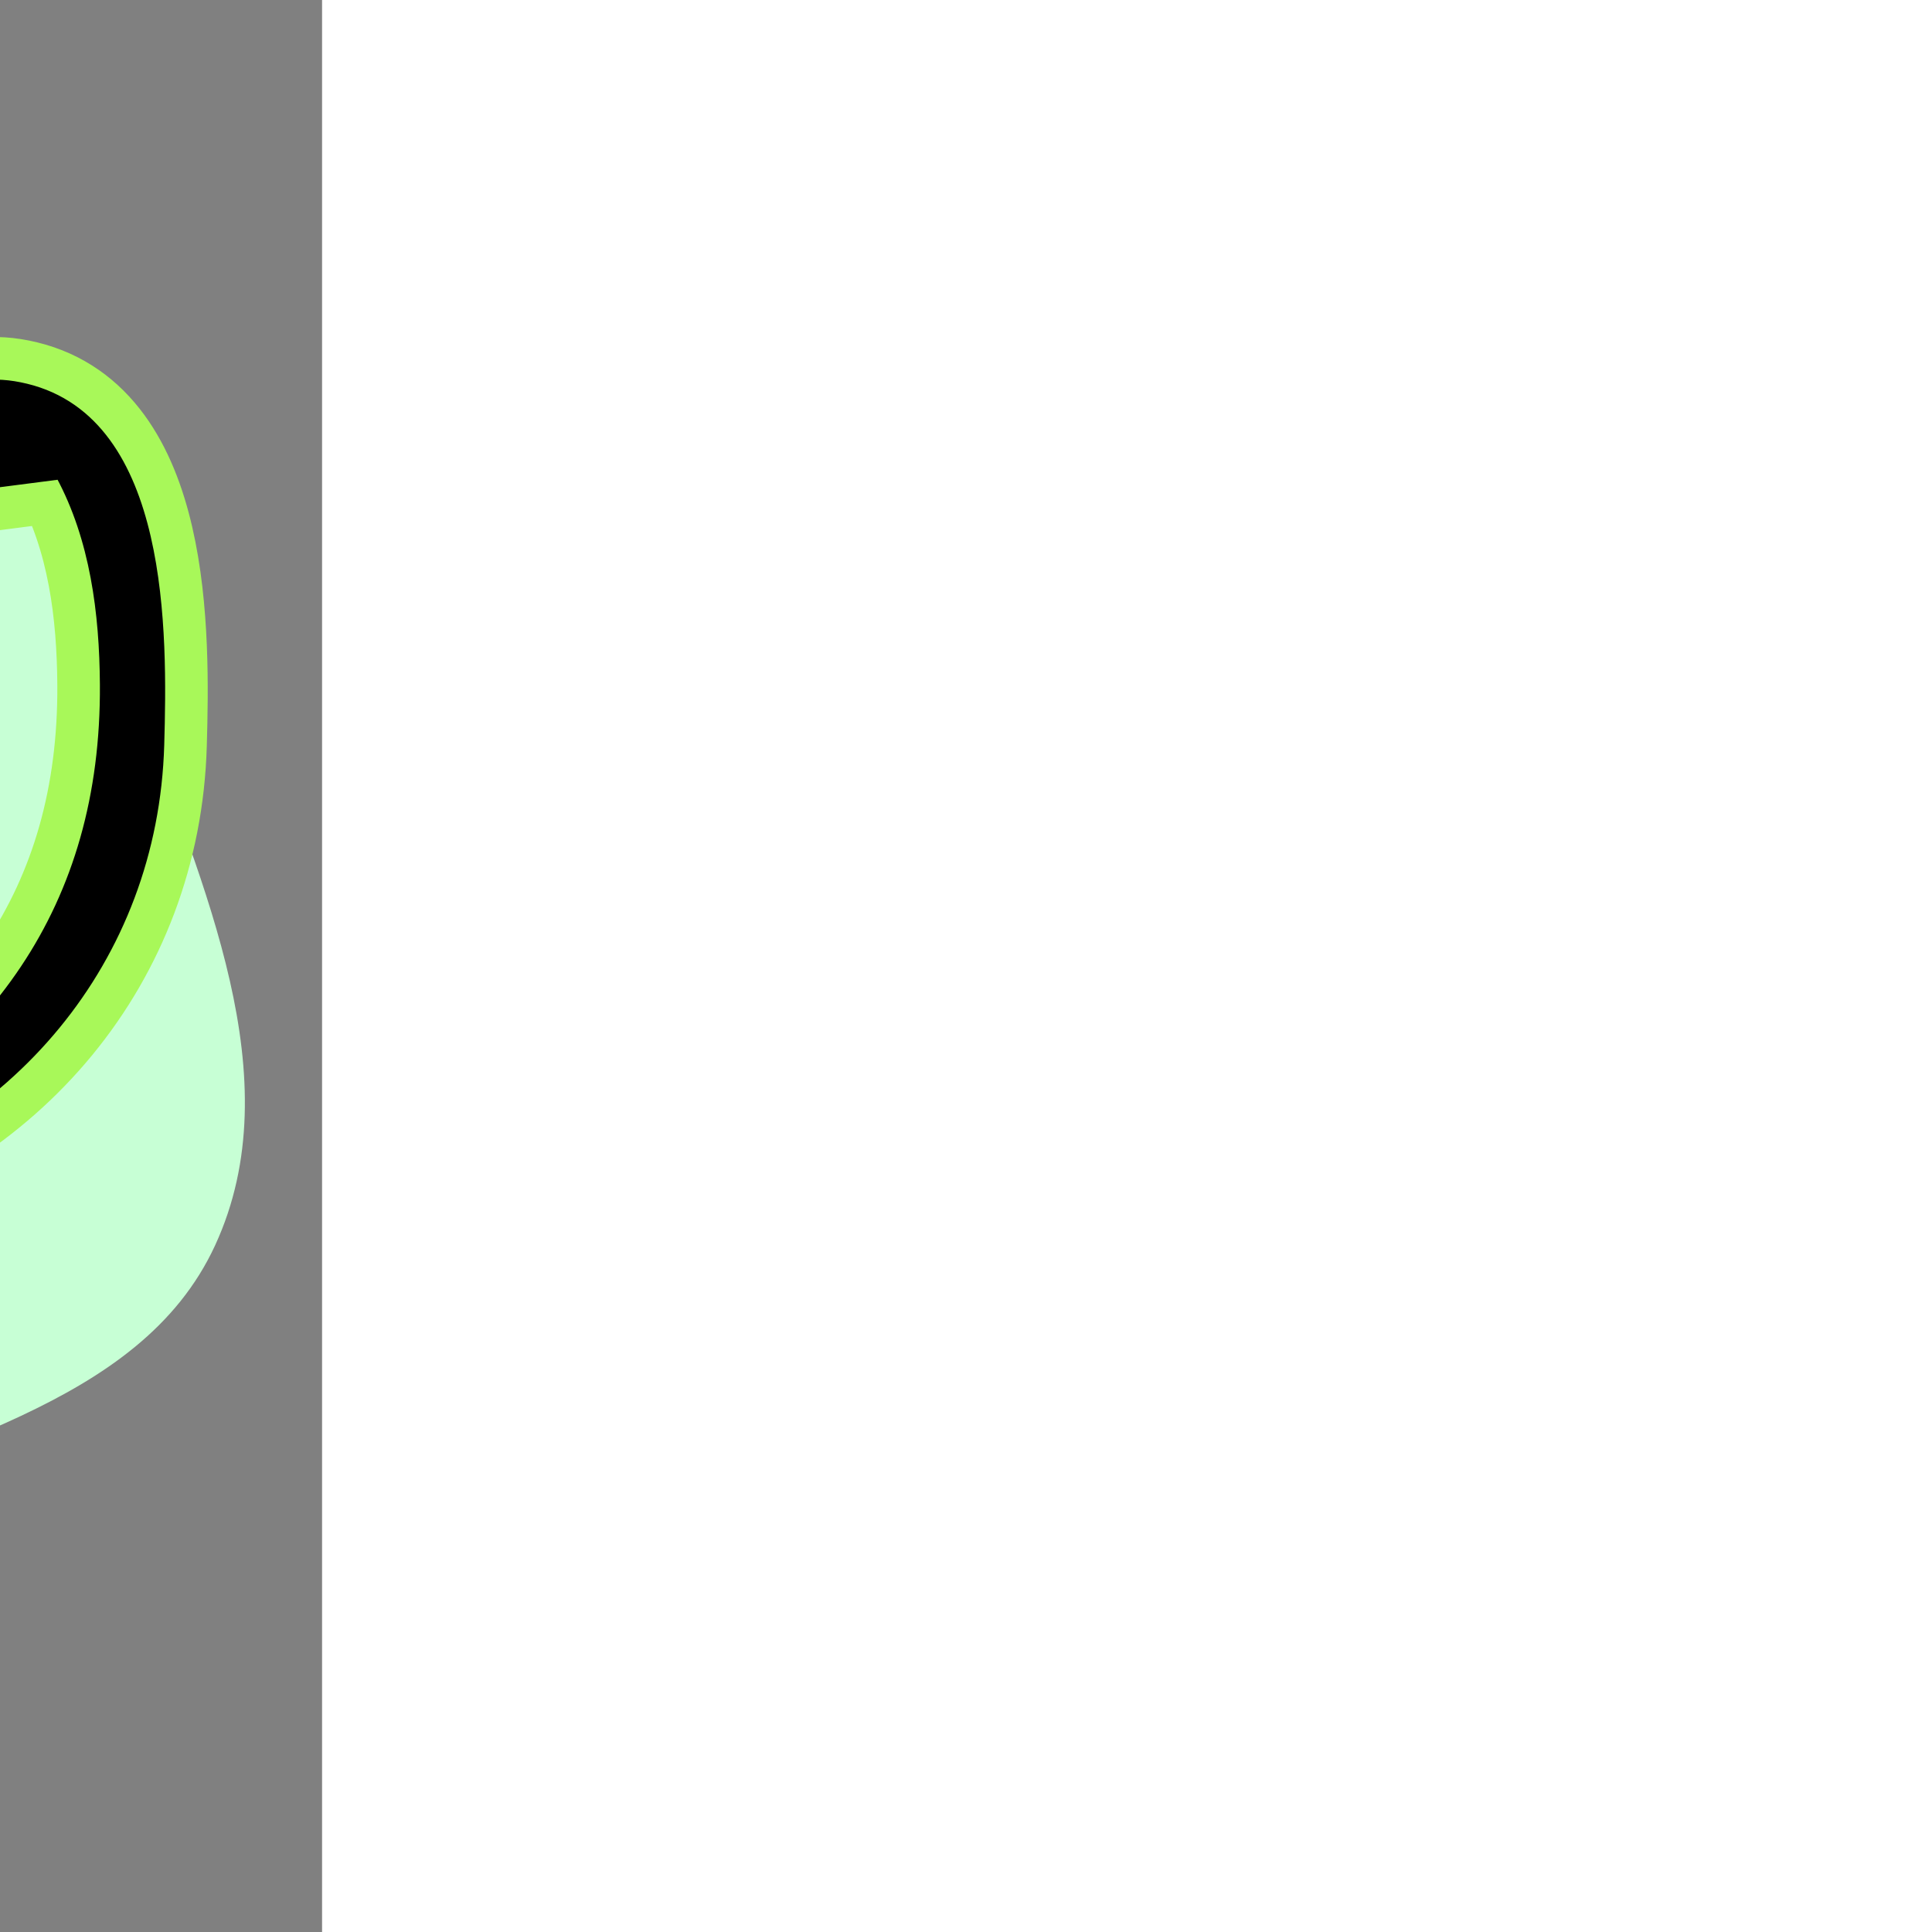 <!DOCTYPE svg PUBLIC "-//W3C//DTD SVG 1.1//EN" "http://www.w3.org/Graphics/SVG/1.1/DTD/svg11.dtd">

<!-- Uploaded to: SVG Repo, www.svgrepo.com, Transformed by: SVG Repo Mixer Tools -->
<svg fill="#000000" version="1.1" id="Capa_1" xmlns="http://www.w3.org/2000/svg" xmlns:xlink="http://www.w3.org/1999/xlink" width="256px" height="256px" viewBox="-19.61 -19.61 235.27 235.27" xml:space="preserve" transform="matrix(-1, 0, 0, 1, 0, 0)" stroke="#000000">

<rect x="-19.61" y="-19.61" width="235.27" height="235.27" fill="#808080" stroke="none"/>

<g id="SVGRepo_bgCarrier" stroke-width="0">

<path transform="translate(-19.61, -19.61), scale(7.352)" d="M16,28.349C18.599,28.467,20.926,27.163,23.222,25.94C25.905,24.51,29.115,23.435,30.398,20.678C31.727,17.821,30.88,14.479,29.958,11.465C29.021,8.405,27.624,5.44,25.123,3.443C22.548,1.387,19.291,0.145,16,0.318C12.802,0.485,9.948,2.246,7.546,4.365C5.32,6.33,4.005,8.981,3.011,11.78C1.989,14.655,0.494,17.852,1.77,20.624C3.03,23.359,6.592,23.868,9.239,25.305C11.466,26.514,13.469,28.234,16,28.349" fill="#c7ffd5" strokewidth="0"/>

</g>

<g id="SVGRepo_tracerCarrier" stroke-linecap="round" stroke-linejoin="round" stroke="#a8f859" stroke-width="11.371"> <g> <g> <path d="M187.095,60.715c7.373-7.049,11.995-17.453,6.628-27.048c-6.697-11.973-21.013-17.308-34.708-16.98 c-6.977-13.367-22.875-11.982-26.926,2.111c-10.852-0.104-14.696,8.333-12,17.954c-10.262-0.255-14.632,7.131-11.488,16.738 c-6.115-0.434-12.26,1.584-12.47,6.825c-2.638-2.522-6.257-4.011-9.939-3.391c-5.165,0.869-8.244,4.235-9.812,8.502 c-2.293-2.566-5.172-4.426-8.742-3.444c-4.055,1.115-5.706,4.987-6.28,9.046c-3.656-3.197-7.863-4.172-11.107-1.929 c-0.526-4.199-3.892-7.829-8.179-10.025c2.585-2.216,4.582-5.023,3.635-8.467c-0.857-3.116-3.468-4.918-6.398-6.044 c4.528-4.589,6.172-10.779,0.405-16.391c-4.443-4.323-10.565-3.534-13.588,0.693c-2.411-1.635-5.529-2.277-9.713-1.257 C-0.575,31.749-0.279,57.542,0.111,71.1c0.754,26.224,18.482,46.921,43.551,53.859c0.376,0.104,0.71,0.025,1.003-0.119 c-0.145,7.441,0.989,15.924,3.519,20.123c4.076,6.765,7.634,10.678,2.793,19.125c-1.996,3.482-5.153,5.062-6.902,8.046 c-3.717,6.346,9.646,11.69,13.27,13.148c12.64,5.088,43.957,5.463,55.526-6.343c5.058,2.971,15.531,2.481,20.062,2.587 c9.334,0.216,16.696-1.817,22.113-9.645c10.314-14.9-15.068-19.048-26.761-18.069c-0.794-3.325-1.125-6.694-0.773-10.138 c5.077-2.471,9.279-6.834,12.037-13.676c0.899-2.23,1.532-4.508,2.033-6.81c0.53,0.073,1.06,0.154,1.59,0.257 c1.287,4.029,3.884,8.241,8.537,8.149c4.487-0.089,7.469-4.191,8.996-7.947c1.757-4.318,1.057-9.248-1.889-12.835 c-3.662-4.455-10.341-4.839-15.829-4.134c-0.028-9.062-0.692-18.23,0.897-26.988c13.797,6.47,35.988,3.474,35.895-13.564 c0.987-0.542,1.961-1.169,2.921-1.832c0.125,0.477,0.301,0.951,0.473,1.399c-1,3.71,4.686,6.631,6.979,2.776 c0.921-1.548,1.671-3.131,0.635-4.901C189.994,62.218,188.38,61.537,187.095,60.715z M152.311,17.299 c-3.414,0.562-6.703,1.479-9.715,2.76c-1.939,0.825-3.757,1.838-5.507,2.953c0.043-0.122,0.131-0.205,0.156-0.342 C139.025,12.767,146.883,10.741,152.311,17.299z M133.595,24.742c0.315,0.045,0.65,0.036,0.981,0.008 c-3.484,2.603-6.601,5.726-9.382,9.233C123.866,29.06,124.276,23.415,133.595,24.742z M119.348,42.57 c-1.897,3.197-3.628,6.523-5.217,9.898C112.211,46.938,113.668,42.741,119.348,42.57z M111.137,59.186 c-1.411,3.346-2.72,6.666-3.948,9.857c-2.244-1.245-4.552-2.229-6.901-2.932c0.116-0.255,0.201-0.533,0.145-0.849 C103.445,59.572,107.016,57.571,111.137,59.186z M90.957,65.235c-1.845,0.253-3.716,0.764-5.614,1.598 c-1.182,0.52-2.434,1.102-3.721,1.71C83.356,63.2,87.108,62.655,90.957,65.235z M66.932,70.78c3.56-1.291,6.041-0.869,7.5,1.175 c-2.617,1.22-5.312,2.416-8.018,3.461C66.472,73.864,66.614,72.317,66.932,70.78z M50.317,74.454 c3.721-7.037,8.018-0.929,10.142,2.954c-4.259,1.178-8.378,1.684-12.052,0.984C48.982,77.049,49.594,75.724,50.317,74.454z M43.117,74.125c-0.297,0.647-0.311,1.332-0.139,1.959c-3.318-2.318-5.959-6.296-7.463-12.789 c-0.021-0.09-0.034-0.208-0.055-0.301C41.421,64.246,46.148,67.52,43.117,74.125z M34.685,57.031 c-0.216-2.423-0.423-5.111-0.717-7.894c0.746,0.167,1.505,0.278,2.236,0.511C41.62,51.134,37.569,55.094,34.685,57.031z M32.972,42.272c-0.786-4.068-1.983-7.864-3.978-10.641C34.374,28.104,41.798,36.04,32.972,42.272z M140.602,160.996 c2.802,0.426,5.532,1.209,7.979,2.648c3.435,2.022-0.347,5.736-1.859,7.641c-3.654,4.604-13.787,3.313-18.836,2.979 c-2.703-0.179-7.246-1.598-11.081-1.857c3.72-12.018-9.233-17.805-21.17-18.999c2.572-2.438,4.38-5.876,5.538-9.62 c8.058,2.547,15.956,3.313,22.691,1.334c-0.653,3.774-0.209,7.563-1.036,11.383c-0.359,1.663,0.472,3.513,2.237,3.94 C129.913,161.616,135.546,160.227,140.602,160.996z M142.929,111.734c4.008-0.184,8.661-0.053,11.332,2.787 c1.516,1.611,1.506,4.18,0.715,6.682c-0.25,0.79-1.141,2.335-1.547,2.804c-0.213,0.246-0.448,0.473-0.687,0.695 c-0.1,0.092-0.117,0.11-0.158,0.151c0.002-0.01-0.023-0.002-0.121,0.063c-0.146,0.099-0.308,0.173-0.465,0.255 c-0.038,0.006-0.136,0.038-0.268,0.083c-0.049,0.006-0.09,0.012-0.146,0.018c-0.044-0.007-0.082-0.012-0.135-0.021 c-0.066-0.035-0.166-0.084-0.278-0.141c-0.04-0.063-0.424-0.385-0.513-0.481c-0.26-0.283,0.018,0.064-0.373-0.567 c-0.245-0.396-0.445-0.819-0.642-1.241c-0.355-0.767-0.679-2.033-0.931-2.994c-0.361-1.377-1.646-2.284-3.04-2.314 c-0.974-0.021-2.044-0.234-3.119-0.405C142.739,115.327,142.865,113.536,142.929,111.734z M178.486,58.829 c-14.835,10.019-28.177-2.131-35.501-14.685c-2.259-3.87-7.764-0.482-5.913,3.456c1.371,2.92,3.085,5.701,5.055,8.26 c-0.538,0.006-1.118,0.122-1.73,0.384c-1.19,0.418-2.316,0.963-3.38,1.636c-4.836,2.748,0.062,9.386,4.066,6.925 c0.005,0.02,0.011,0.041,0.016,0.061c1.274-0.94,2.484-1.895,3.708-2.903c-0.021-0.017-0.043-0.034-0.064-0.05 c0.579-0.579,0.842-1.276,0.926-1.99c0.936,0.938,1.915,1.823,2.929,2.651c-1.49,0.911-2.408,2.693-1.31,5.045 c0.39,0.835,0.78,1.67,1.17,2.505c1.444,3.093,6.171,1.443,6.172-1.672c0-0.473,0.001-0.944,0.001-1.417 c0.022-0.162,0.011-0.352,0.015-0.527c5.965,3.036,12.726,4.075,19.728,1.91c-6.35,9.92-21.647,9.634-31.103,2.545 c-1.93-1.447-4.735,0.116-5.329,2.168c-7.521,25.964,9.325,74.467-35.1,63.971c-0.144-0.033-0.259,0.002-0.396-0.017 c0.471-6.922-1.426-13.804-6.23-17.307c-2.412-1.758-4.589,1.503-3.641,3.641c2.706,6.107,4.343,10.426,2.528,17.174 c-1.225,4.556-4.12,9.543-8.5,11.639c-0.588,0.281-0.952,0.763-1.134,1.315c-0.996,0.153-1.939,0.339-2.776,0.579 c-4.165,1.195-2.421,7.417,1.781,6.46c5.996-1.366,12.004-0.716,17.895,0.858c7.881,2.105,8.354,12.754,0.906,15.733 c-4.637,1.855-10.032,2.405-14.923,2.932c-6.765,0.727-13.629,0.563-20.401,0.077c-3.032-0.218-5.865-0.76-8.765-1.571 c-2.359-1.214-4.622-2.59-6.861-4.008c4.871-3.823,12.249-14.855,10.571-19.573c-2.802-7.88-8.682-13.361-10.178-21.992 c-2.234-12.885-1.521-24.5,13.085-28.677c2.23-0.639,1.88-4.42-0.564-4.167c-9.478,0.979-15.951,4.791-19.138,14.066 c-0.685,1.993-1.106,4.787-1.309,7.878C20.377,109.51,6.767,90.851,6.945,63.754c0.057-8.706,1.191-17.735,5.371-25.481 l13.478,1.738c0.785,2.518,1.265,5.099,1.439,7.742c0.496,4.379,0.64,8.797,1.113,13.182c1.045,9.69,5.501,20.849,16.063,23.484 c22.758,5.678,42.928-19.528,62.854-7.384c3.539,2.157,6.583-2.753,3.972-5.356c13.832-27.222,32.101-60.819,67.83-42.802 C193.221,36.016,189.752,51.219,178.486,58.829z"/> <g> <path d="M126.085,104.938c-4.394-3.957-12.423-3.274-17.508-1.268c-1.491,0.588-1.443,3.1,0.406,2.997 c4.245-0.236,9.46-1.316,12.85,1.707c1.787,1.594,1.944,3.669,1.441,5.776c-0.157,0.654-0.396,1.229-0.385,1.204 c-0.154,0.341-1.042,1.716-0.671,1.239c-0.186,0.239-0.396,0.459-0.608,0.673c-0.11,0.11-0.138,0.145-0.17,0.183 c-0.019,0.011-0.009-0.002-0.051,0.027c-0.131,0.094-0.277,0.16-0.419,0.236c-0.036,0.008-0.099,0.027-0.195,0.06 c-0.02,0.002-0.043,0.004-0.066,0.006c-0.004-0.054-0.388-0.124-0.173,0.011c0.012-0.001,0.034,0,0.044-0.001 c-0.016,0.001-0.028,0-0.044,0.001c0.02,0.012,0.031,0.021,0.062,0.039l-0.002,0.001c-0.021-0.012-0.04-0.023-0.066-0.039 c-0.078,0.005-0.159,0.009-0.214,0.005c0.149,0.011,0.149-0.002,0.214-0.005c-0.139-0.084-0.286-0.176-0.358-0.214 c-0.215-0.19-0.422-0.393-0.614-0.605c-0.942-1.047-1.688-3.874-3.035-5.257c-1.282-1.314-4.179-0.867-4.479,1.183 c-0.692,4.721,3.595,10.949,8.661,10.986c4.138,0.029,6.955-3.866,8.131-7.395C130.167,112.487,129.27,107.806,126.085,104.938z"/> <rect x="120.533" y="117.786" width="0" height="0.006"/> </g> <path d="M177.511,44.46c-0.045-1.677,0.195-3.678-0.266-5.313c-0.517-1.828-1.938-2.511-3.348-2.423 c-1.41-0.088-2.832,0.596-3.349,2.423c-0.372,1.321-0.19,2.904-0.232,4.254c-0.076,2.47-0.36,4.657,0.849,6.889 c0.078,0.145,0.23,0.202,0.329,0.326c0.007,0.047,0.009,0.099,0.016,0.146c0.357,2.373,4.417,2.373,4.773,0 c0.007-0.047,0.009-0.099,0.016-0.146c0.099-0.125,0.25-0.181,0.329-0.326C177.687,48.338,177.568,46.633,177.511,44.46z"/> <path d="M166.25,41.509c-0.405-1.032-1.239-1.863-2.223-2.253c-0.442-1.442-1.623-2.009-2.831-1.936 c-1.262-0.077-2.523,0.517-2.912,2.105c-0.019,0.074-0.021,0.152-0.038,0.225c-0.01,0.051-0.019,0.1-0.025,0.151 c-0.725,3.306-0.493,6.951-0.608,10.305c-0.161,4.664,6.805,4.546,7.166,0C164.959,47.852,167.259,44.077,166.25,41.509z"/> </g> </g> </g>

<g id="SVGRepo_iconCarrier"> <g> <g> <path d="M187.095,60.715c7.373-7.049,11.995-17.453,6.628-27.048c-6.697-11.973-21.013-17.308-34.708-16.98 c-6.977-13.367-22.875-11.982-26.926,2.111c-10.852-0.104-14.696,8.333-12,17.954c-10.262-0.255-14.632,7.131-11.488,16.738 c-6.115-0.434-12.26,1.584-12.47,6.825c-2.638-2.522-6.257-4.011-9.939-3.391c-5.165,0.869-8.244,4.235-9.812,8.502 c-2.293-2.566-5.172-4.426-8.742-3.444c-4.055,1.115-5.706,4.987-6.28,9.046c-3.656-3.197-7.863-4.172-11.107-1.929 c-0.526-4.199-3.892-7.829-8.179-10.025c2.585-2.216,4.582-5.023,3.635-8.467c-0.857-3.116-3.468-4.918-6.398-6.044 c4.528-4.589,6.172-10.779,0.405-16.391c-4.443-4.323-10.565-3.534-13.588,0.693c-2.411-1.635-5.529-2.277-9.713-1.257 C-0.575,31.749-0.279,57.542,0.111,71.1c0.754,26.224,18.482,46.921,43.551,53.859c0.376,0.104,0.71,0.025,1.003-0.119 c-0.145,7.441,0.989,15.924,3.519,20.123c4.076,6.765,7.634,10.678,2.793,19.125c-1.996,3.482-5.153,5.062-6.902,8.046 c-3.717,6.346,9.646,11.69,13.27,13.148c12.64,5.088,43.957,5.463,55.526-6.343c5.058,2.971,15.531,2.481,20.062,2.587 c9.334,0.216,16.696-1.817,22.113-9.645c10.314-14.9-15.068-19.048-26.761-18.069c-0.794-3.325-1.125-6.694-0.773-10.138 c5.077-2.471,9.279-6.834,12.037-13.676c0.899-2.23,1.532-4.508,2.033-6.81c0.53,0.073,1.06,0.154,1.59,0.257 c1.287,4.029,3.884,8.241,8.537,8.149c4.487-0.089,7.469-4.191,8.996-7.947c1.757-4.318,1.057-9.248-1.889-12.835 c-3.662-4.455-10.341-4.839-15.829-4.134c-0.028-9.062-0.692-18.23,0.897-26.988c13.797,6.47,35.988,3.474,35.895-13.564 c0.987-0.542,1.961-1.169,2.921-1.832c0.125,0.477,0.301,0.951,0.473,1.399c-1,3.71,4.686,6.631,6.979,2.776 c0.921-1.548,1.671-3.131,0.635-4.901C189.994,62.218,188.38,61.537,187.095,60.715z M152.311,17.299 c-3.414,0.562-6.703,1.479-9.715,2.76c-1.939,0.825-3.757,1.838-5.507,2.953c0.043-0.122,0.131-0.205,0.156-0.342 C139.025,12.767,146.883,10.741,152.311,17.299z M133.595,24.742c0.315,0.045,0.65,0.036,0.981,0.008 c-3.484,2.603-6.601,5.726-9.382,9.233C123.866,29.06,124.276,23.415,133.595,24.742z M119.348,42.57 c-1.897,3.197-3.628,6.523-5.217,9.898C112.211,46.938,113.668,42.741,119.348,42.57z M111.137,59.186 c-1.411,3.346-2.72,6.666-3.948,9.857c-2.244-1.245-4.552-2.229-6.901-2.932c0.116-0.255,0.201-0.533,0.145-0.849 C103.445,59.572,107.016,57.571,111.137,59.186z M90.957,65.235c-1.845,0.253-3.716,0.764-5.614,1.598 c-1.182,0.52-2.434,1.102-3.721,1.71C83.356,63.2,87.108,62.655,90.957,65.235z M66.932,70.78c3.56-1.291,6.041-0.869,7.5,1.175 c-2.617,1.22-5.312,2.416-8.018,3.461C66.472,73.864,66.614,72.317,66.932,70.78z M50.317,74.454 c3.721-7.037,8.018-0.929,10.142,2.954c-4.259,1.178-8.378,1.684-12.052,0.984C48.982,77.049,49.594,75.724,50.317,74.454z M43.117,74.125c-0.297,0.647-0.311,1.332-0.139,1.959c-3.318-2.318-5.959-6.296-7.463-12.789 c-0.021-0.09-0.034-0.208-0.055-0.301C41.421,64.246,46.148,67.52,43.117,74.125z M34.685,57.031 c-0.216-2.423-0.423-5.111-0.717-7.894c0.746,0.167,1.505,0.278,2.236,0.511C41.62,51.134,37.569,55.094,34.685,57.031z M32.972,42.272c-0.786-4.068-1.983-7.864-3.978-10.641C34.374,28.104,41.798,36.04,32.972,42.272z M140.602,160.996 c2.802,0.426,5.532,1.209,7.979,2.648c3.435,2.022-0.347,5.736-1.859,7.641c-3.654,4.604-13.787,3.313-18.836,2.979 c-2.703-0.179-7.246-1.598-11.081-1.857c3.72-12.018-9.233-17.805-21.17-18.999c2.572-2.438,4.38-5.876,5.538-9.62 c8.058,2.547,15.956,3.313,22.691,1.334c-0.653,3.774-0.209,7.563-1.036,11.383c-0.359,1.663,0.472,3.513,2.237,3.94 C129.913,161.616,135.546,160.227,140.602,160.996z M142.929,111.734c4.008-0.184,8.661-0.053,11.332,2.787 c1.516,1.611,1.506,4.18,0.715,6.682c-0.25,0.79-1.141,2.335-1.547,2.804c-0.213,0.246-0.448,0.473-0.687,0.695 c-0.1,0.092-0.117,0.11-0.158,0.151c0.002-0.01-0.023-0.002-0.121,0.063c-0.146,0.099-0.308,0.173-0.465,0.255 c-0.038,0.006-0.136,0.038-0.268,0.083c-0.049,0.006-0.09,0.012-0.146,0.018c-0.044-0.007-0.082-0.012-0.135-0.021 c-0.066-0.035-0.166-0.084-0.278-0.141c-0.04-0.063-0.424-0.385-0.513-0.481c-0.26-0.283,0.018,0.064-0.373-0.567 c-0.245-0.396-0.445-0.819-0.642-1.241c-0.355-0.767-0.679-2.033-0.931-2.994c-0.361-1.377-1.646-2.284-3.04-2.314 c-0.974-0.021-2.044-0.234-3.119-0.405C142.739,115.327,142.865,113.536,142.929,111.734z M178.486,58.829 c-14.835,10.019-28.177-2.131-35.501-14.685c-2.259-3.87-7.764-0.482-5.913,3.456c1.371,2.92,3.085,5.701,5.055,8.26 c-0.538,0.006-1.118,0.122-1.73,0.384c-1.19,0.418-2.316,0.963-3.38,1.636c-4.836,2.748,0.062,9.386,4.066,6.925 c0.005,0.02,0.011,0.041,0.016,0.061c1.274-0.94,2.484-1.895,3.708-2.903c-0.021-0.017-0.043-0.034-0.064-0.05 c0.579-0.579,0.842-1.276,0.926-1.99c0.936,0.938,1.915,1.823,2.929,2.651c-1.49,0.911-2.408,2.693-1.31,5.045 c0.39,0.835,0.78,1.67,1.17,2.505c1.444,3.093,6.171,1.443,6.172-1.672c0-0.473,0.001-0.944,0.001-1.417 c0.022-0.162,0.011-0.352,0.015-0.527c5.965,3.036,12.726,4.075,19.728,1.91c-6.35,9.92-21.647,9.634-31.103,2.545 c-1.93-1.447-4.735,0.116-5.329,2.168c-7.521,25.964,9.325,74.467-35.1,63.971c-0.144-0.033-0.259,0.002-0.396-0.017 c0.471-6.922-1.426-13.804-6.23-17.307c-2.412-1.758-4.589,1.503-3.641,3.641c2.706,6.107,4.343,10.426,2.528,17.174 c-1.225,4.556-4.12,9.543-8.5,11.639c-0.588,0.281-0.952,0.763-1.134,1.315c-0.996,0.153-1.939,0.339-2.776,0.579 c-4.165,1.195-2.421,7.417,1.781,6.46c5.996-1.366,12.004-0.716,17.895,0.858c7.881,2.105,8.354,12.754,0.906,15.733 c-4.637,1.855-10.032,2.405-14.923,2.932c-6.765,0.727-13.629,0.563-20.401,0.077c-3.032-0.218-5.865-0.76-8.765-1.571 c-2.359-1.214-4.622-2.59-6.861-4.008c4.871-3.823,12.249-14.855,10.571-19.573c-2.802-7.88-8.682-13.361-10.178-21.992 c-2.234-12.885-1.521-24.5,13.085-28.677c2.23-0.639,1.88-4.42-0.564-4.167c-9.478,0.979-15.951,4.791-19.138,14.066 c-0.685,1.993-1.106,4.787-1.309,7.878C20.377,109.51,6.767,90.851,6.945,63.754c0.057-8.706,1.191-17.735,5.371-25.481 l13.478,1.738c0.785,2.518,1.265,5.099,1.439,7.742c0.496,4.379,0.64,8.797,1.113,13.182c1.045,9.69,5.501,20.849,16.063,23.484 c22.758,5.678,42.928-19.528,62.854-7.384c3.539,2.157,6.583-2.753,3.972-5.356c13.832-27.222,32.101-60.819,67.83-42.802 C193.221,36.016,189.752,51.219,178.486,58.829z"/> <g> <path d="M126.085,104.938c-4.394-3.957-12.423-3.274-17.508-1.268c-1.491,0.588-1.443,3.1,0.406,2.997 c4.245-0.236,9.46-1.316,12.85,1.707c1.787,1.594,1.944,3.669,1.441,5.776c-0.157,0.654-0.396,1.229-0.385,1.204 c-0.154,0.341-1.042,1.716-0.671,1.239c-0.186,0.239-0.396,0.459-0.608,0.673c-0.11,0.11-0.138,0.145-0.17,0.183 c-0.019,0.011-0.009-0.002-0.051,0.027c-0.131,0.094-0.277,0.16-0.419,0.236c-0.036,0.008-0.099,0.027-0.195,0.06 c-0.02,0.002-0.043,0.004-0.066,0.006c-0.004-0.054-0.388-0.124-0.173,0.011c0.012-0.001,0.034,0,0.044-0.001 c-0.016,0.001-0.028,0-0.044,0.001c0.02,0.012,0.031,0.021,0.062,0.039l-0.002,0.001c-0.021-0.012-0.04-0.023-0.066-0.039 c-0.078,0.005-0.159,0.009-0.214,0.005c0.149,0.011,0.149-0.002,0.214-0.005c-0.139-0.084-0.286-0.176-0.358-0.214 c-0.215-0.19-0.422-0.393-0.614-0.605c-0.942-1.047-1.688-3.874-3.035-5.257c-1.282-1.314-4.179-0.867-4.479,1.183 c-0.692,4.721,3.595,10.949,8.661,10.986c4.138,0.029,6.955-3.866,8.131-7.395C130.167,112.487,129.27,107.806,126.085,104.938z"/> <rect x="120.533" y="117.786" width="0" height="0.006"/> </g> <path d="M177.511,44.46c-0.045-1.677,0.195-3.678-0.266-5.313c-0.517-1.828-1.938-2.511-3.348-2.423 c-1.41-0.088-2.832,0.596-3.349,2.423c-0.372,1.321-0.19,2.904-0.232,4.254c-0.076,2.47-0.36,4.657,0.849,6.889 c0.078,0.145,0.23,0.202,0.329,0.326c0.007,0.047,0.009,0.099,0.016,0.146c0.357,2.373,4.417,2.373,4.773,0 c0.007-0.047,0.009-0.099,0.016-0.146c0.099-0.125,0.25-0.181,0.329-0.326C177.687,48.338,177.568,46.633,177.511,44.46z"/> <path d="M166.25,41.509c-0.405-1.032-1.239-1.863-2.223-2.253c-0.442-1.442-1.623-2.009-2.831-1.936 c-1.262-0.077-2.523,0.517-2.912,2.105c-0.019,0.074-0.021,0.152-0.038,0.225c-0.01,0.051-0.019,0.1-0.025,0.151 c-0.725,3.306-0.493,6.951-0.608,10.305c-0.161,4.664,6.805,4.546,7.166,0C164.959,47.852,167.259,44.077,166.25,41.509z"/> </g> </g> </g>

</svg>